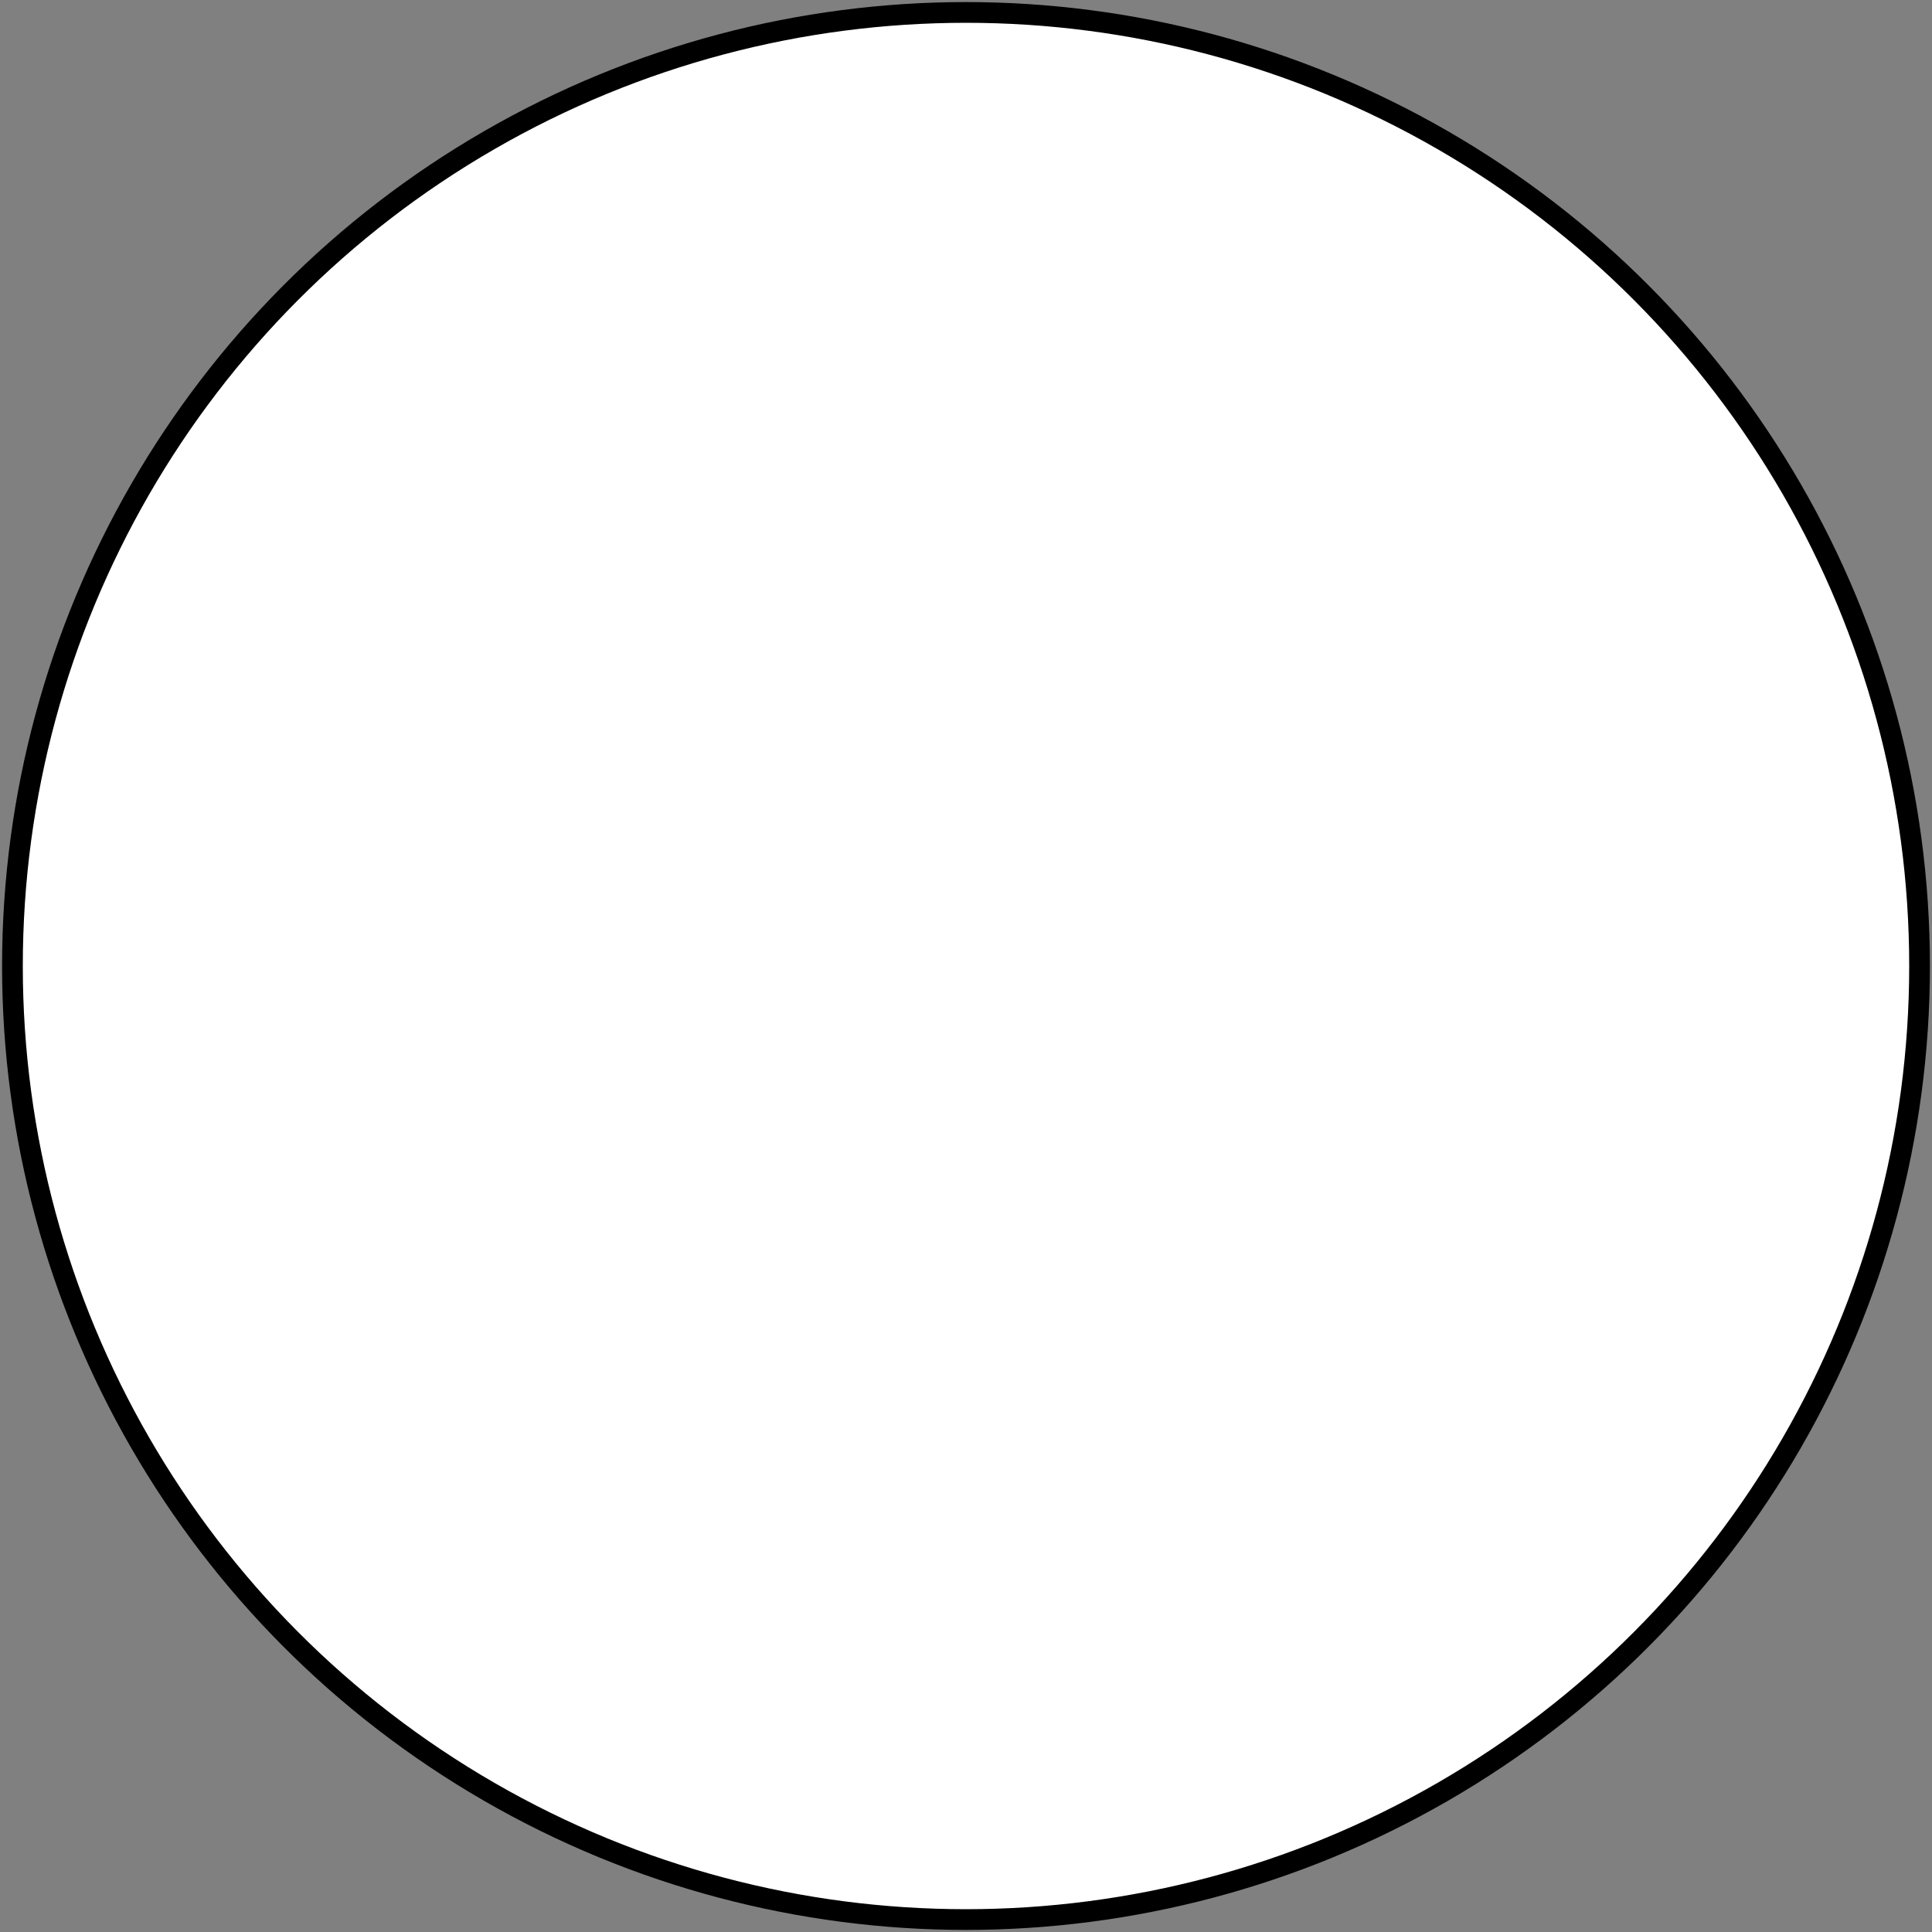 <?xml version="1.0" encoding="UTF-8"?>
<svg xmlns="http://www.w3.org/2000/svg" width="466" height="466">
<rect width="100%" height="100%" fill="#808080" stroke="none"/>
<circle fill="#FFF" stroke="#000" stroke-width="5" cx="233" cy="233" r="230"/>
</svg>